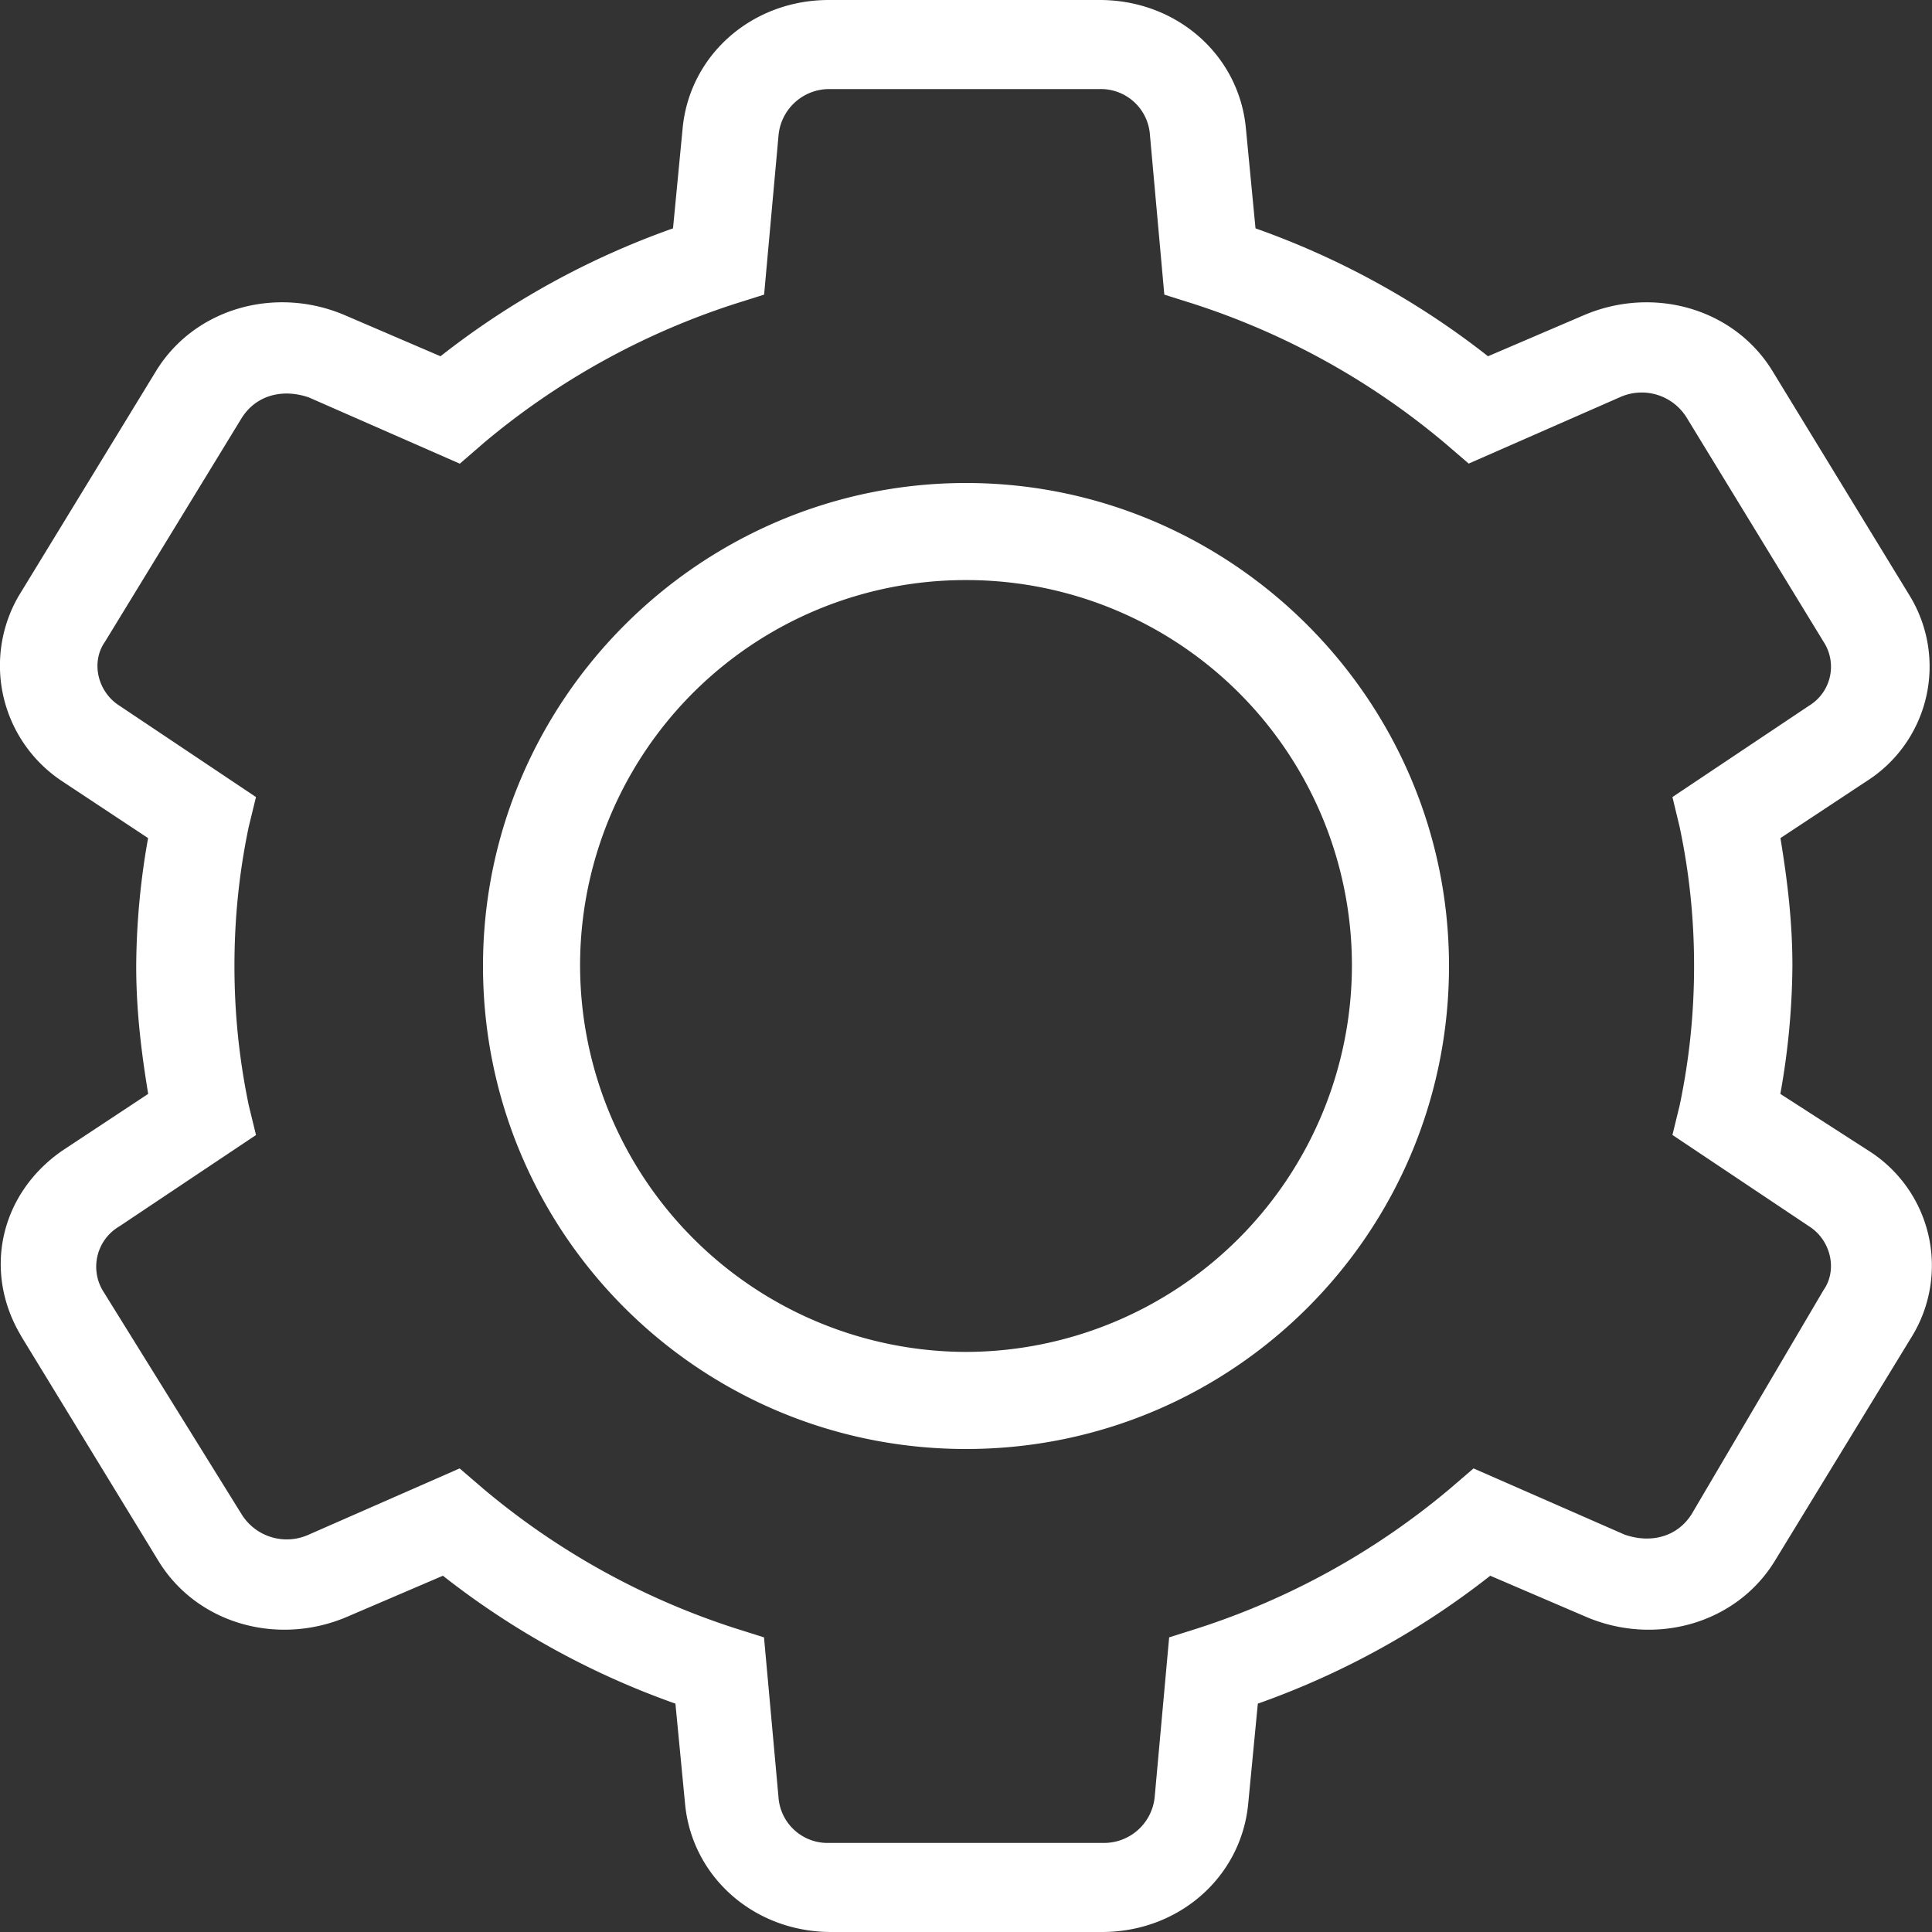 <svg width="20" height="20" xmlns="http://www.w3.org/2000/svg" xmlns:xlink="http://www.w3.org/1999/xlink"><rect width="100%" height="100%" fill="#333333" stroke="none"/><title>settings-icon</title><desc>Created using Figma</desc><use xlink:href="#a" fill="#FFF"/><defs><path id="a" fill-rule="evenodd" d="M.218 13.83l1.415 2.317c.397.662 1.24.898 1.96.59l.992-.425a8.452 8.452 0 0 0 2.407 1.324l.1 1.04C7.165 19.433 7.81 20 8.604 20h2.804c.794 0 1.439-.567 1.513-1.324l.1-1.04a8.452 8.452 0 0 0 2.406-1.324l.993.426c.72.307 1.563.07 1.96-.591l1.415-2.317a1.406 1.406 0 0 0-.447-1.915l-.918-.591A7.74 7.74 0 0 0 18.555 10c0-.45-.05-.875-.124-1.324l.893-.59a1.406 1.406 0 0 0 .447-1.916l-1.415-2.317c-.397-.662-1.24-.898-1.96-.59l-.992.425a8.452 8.452 0 0 0-2.407-1.324l-.1-1.04C12.824.567 12.179 0 11.385 0H8.58c-.794 0-1.439.567-1.513 1.324l-.1 1.04A8.452 8.452 0 0 0 4.56 3.688l-.992-.426c-.72-.307-1.563-.07-1.96.591L.193 6.17A1.435 1.435 0 0 0 .64 8.085l.893.591A7.737 7.737 0 0 0 1.41 10c0 .45.05.875.124 1.324l-.893.59c-.645.45-.819 1.254-.422 1.916zM15 10c0 2.764-2.236 5-5 5s-5-2.236-5-5 2.261-5 5-5 5 2.236 5 5zm-1.005 0A3.989 3.989 0 0 0 10 6.005 3.989 3.989 0 0 0 6.005 10 4.005 4.005 0 0 0 10 13.995 4.005 4.005 0 0 0 13.995 10zM2.65 11.75l-1.414.945a.484.484 0 0 0-.174.662L2.5 15.674a.55.55 0 0 0 .695.213l1.563-.686.248.213a7.735 7.735 0 0 0 2.605 1.442l.298.094.15 1.655a.509.509 0 0 0 .52.473h2.854a.527.527 0 0 0 .52-.473l.15-1.655.297-.094a7.735 7.735 0 0 0 2.606-1.442l.248-.213 1.563.685c.273.095.546.024.695-.212l1.364-2.317c.15-.213.075-.52-.148-.662l-1.415-.946.075-.307c.099-.473.149-.946.149-1.442s-.05-.97-.15-1.442l-.074-.307 1.415-.946a.472.472 0 0 0 .149-.662l-1.415-2.317a.547.547 0 0 0-.695-.213l-1.563.686-.248-.213a7.736 7.736 0 0 0-2.605-1.442l-.298-.094-.149-1.655a.509.509 0 0 0-.521-.473H8.58a.527.527 0 0 0-.52.473L7.91 3.05l-.298.094a7.735 7.735 0 0 0-2.605 1.442L4.76 4.8l-1.563-.686c-.273-.094-.546-.023-.695.213L1.087 6.643c-.15.213-.075.52.149.662l1.414.946-.075.307c-.099.473-.148.946-.148 1.442s.05.97.148 1.442l.075.307z"/></defs></svg>